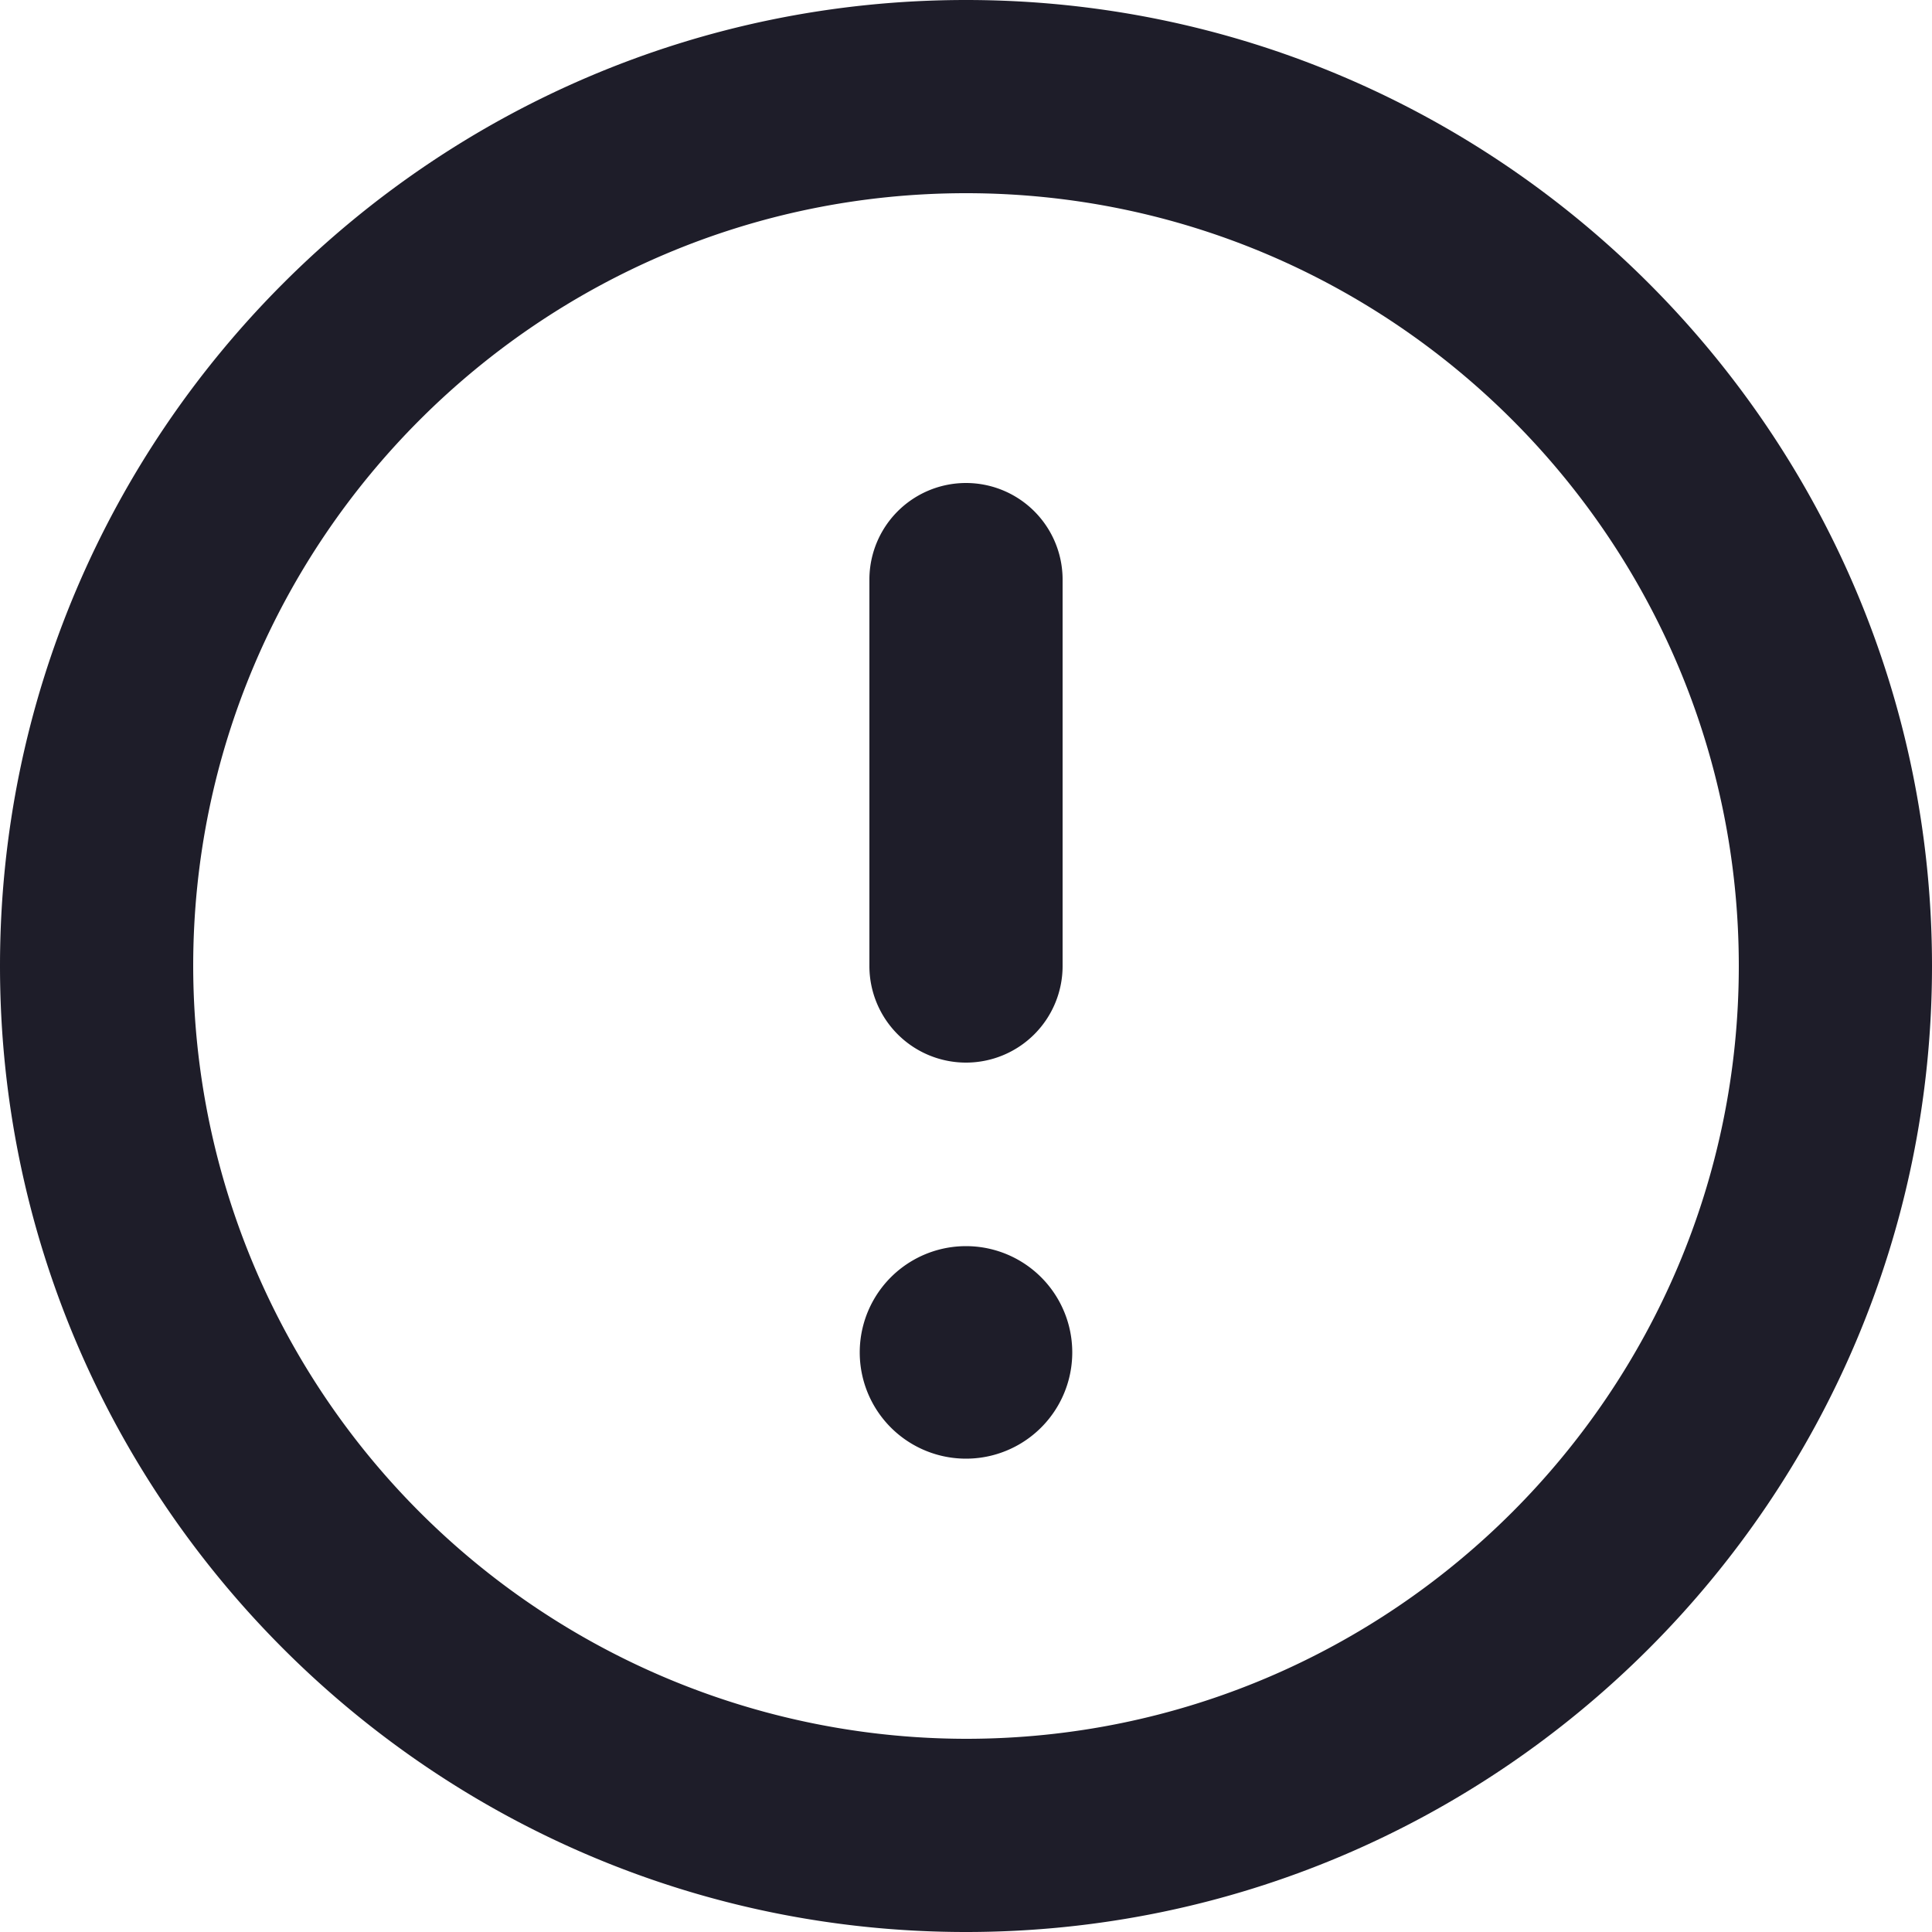 <svg xmlns="http://www.w3.org/2000/svg" width="16" height="16" viewBox="0 0 16 16">
    <path fill="#1E1D29" fill-rule="evenodd" d="M8 0C3.589 0 0 3.589 0 8s3.589 8 8 8 8-3.589 8-8-3.589-8-8-8m0 14.4A6.407 6.407 0 0 1 1.6 8c0-3.529 2.871-6.4 6.4-6.4 3.529 0 6.4 2.871 6.4 6.4 0 3.529-2.871 6.4-6.4 6.4m0-5.6a.8.8 0 0 0 .8-.8V4.8a.8.8 0 1 0-1.6 0V8a.8.8 0 0 0 .8.8m0 1.52a.88.88 0 1 0 0 1.76.88.88 0 0 0 0-1.76"/>
</svg>

